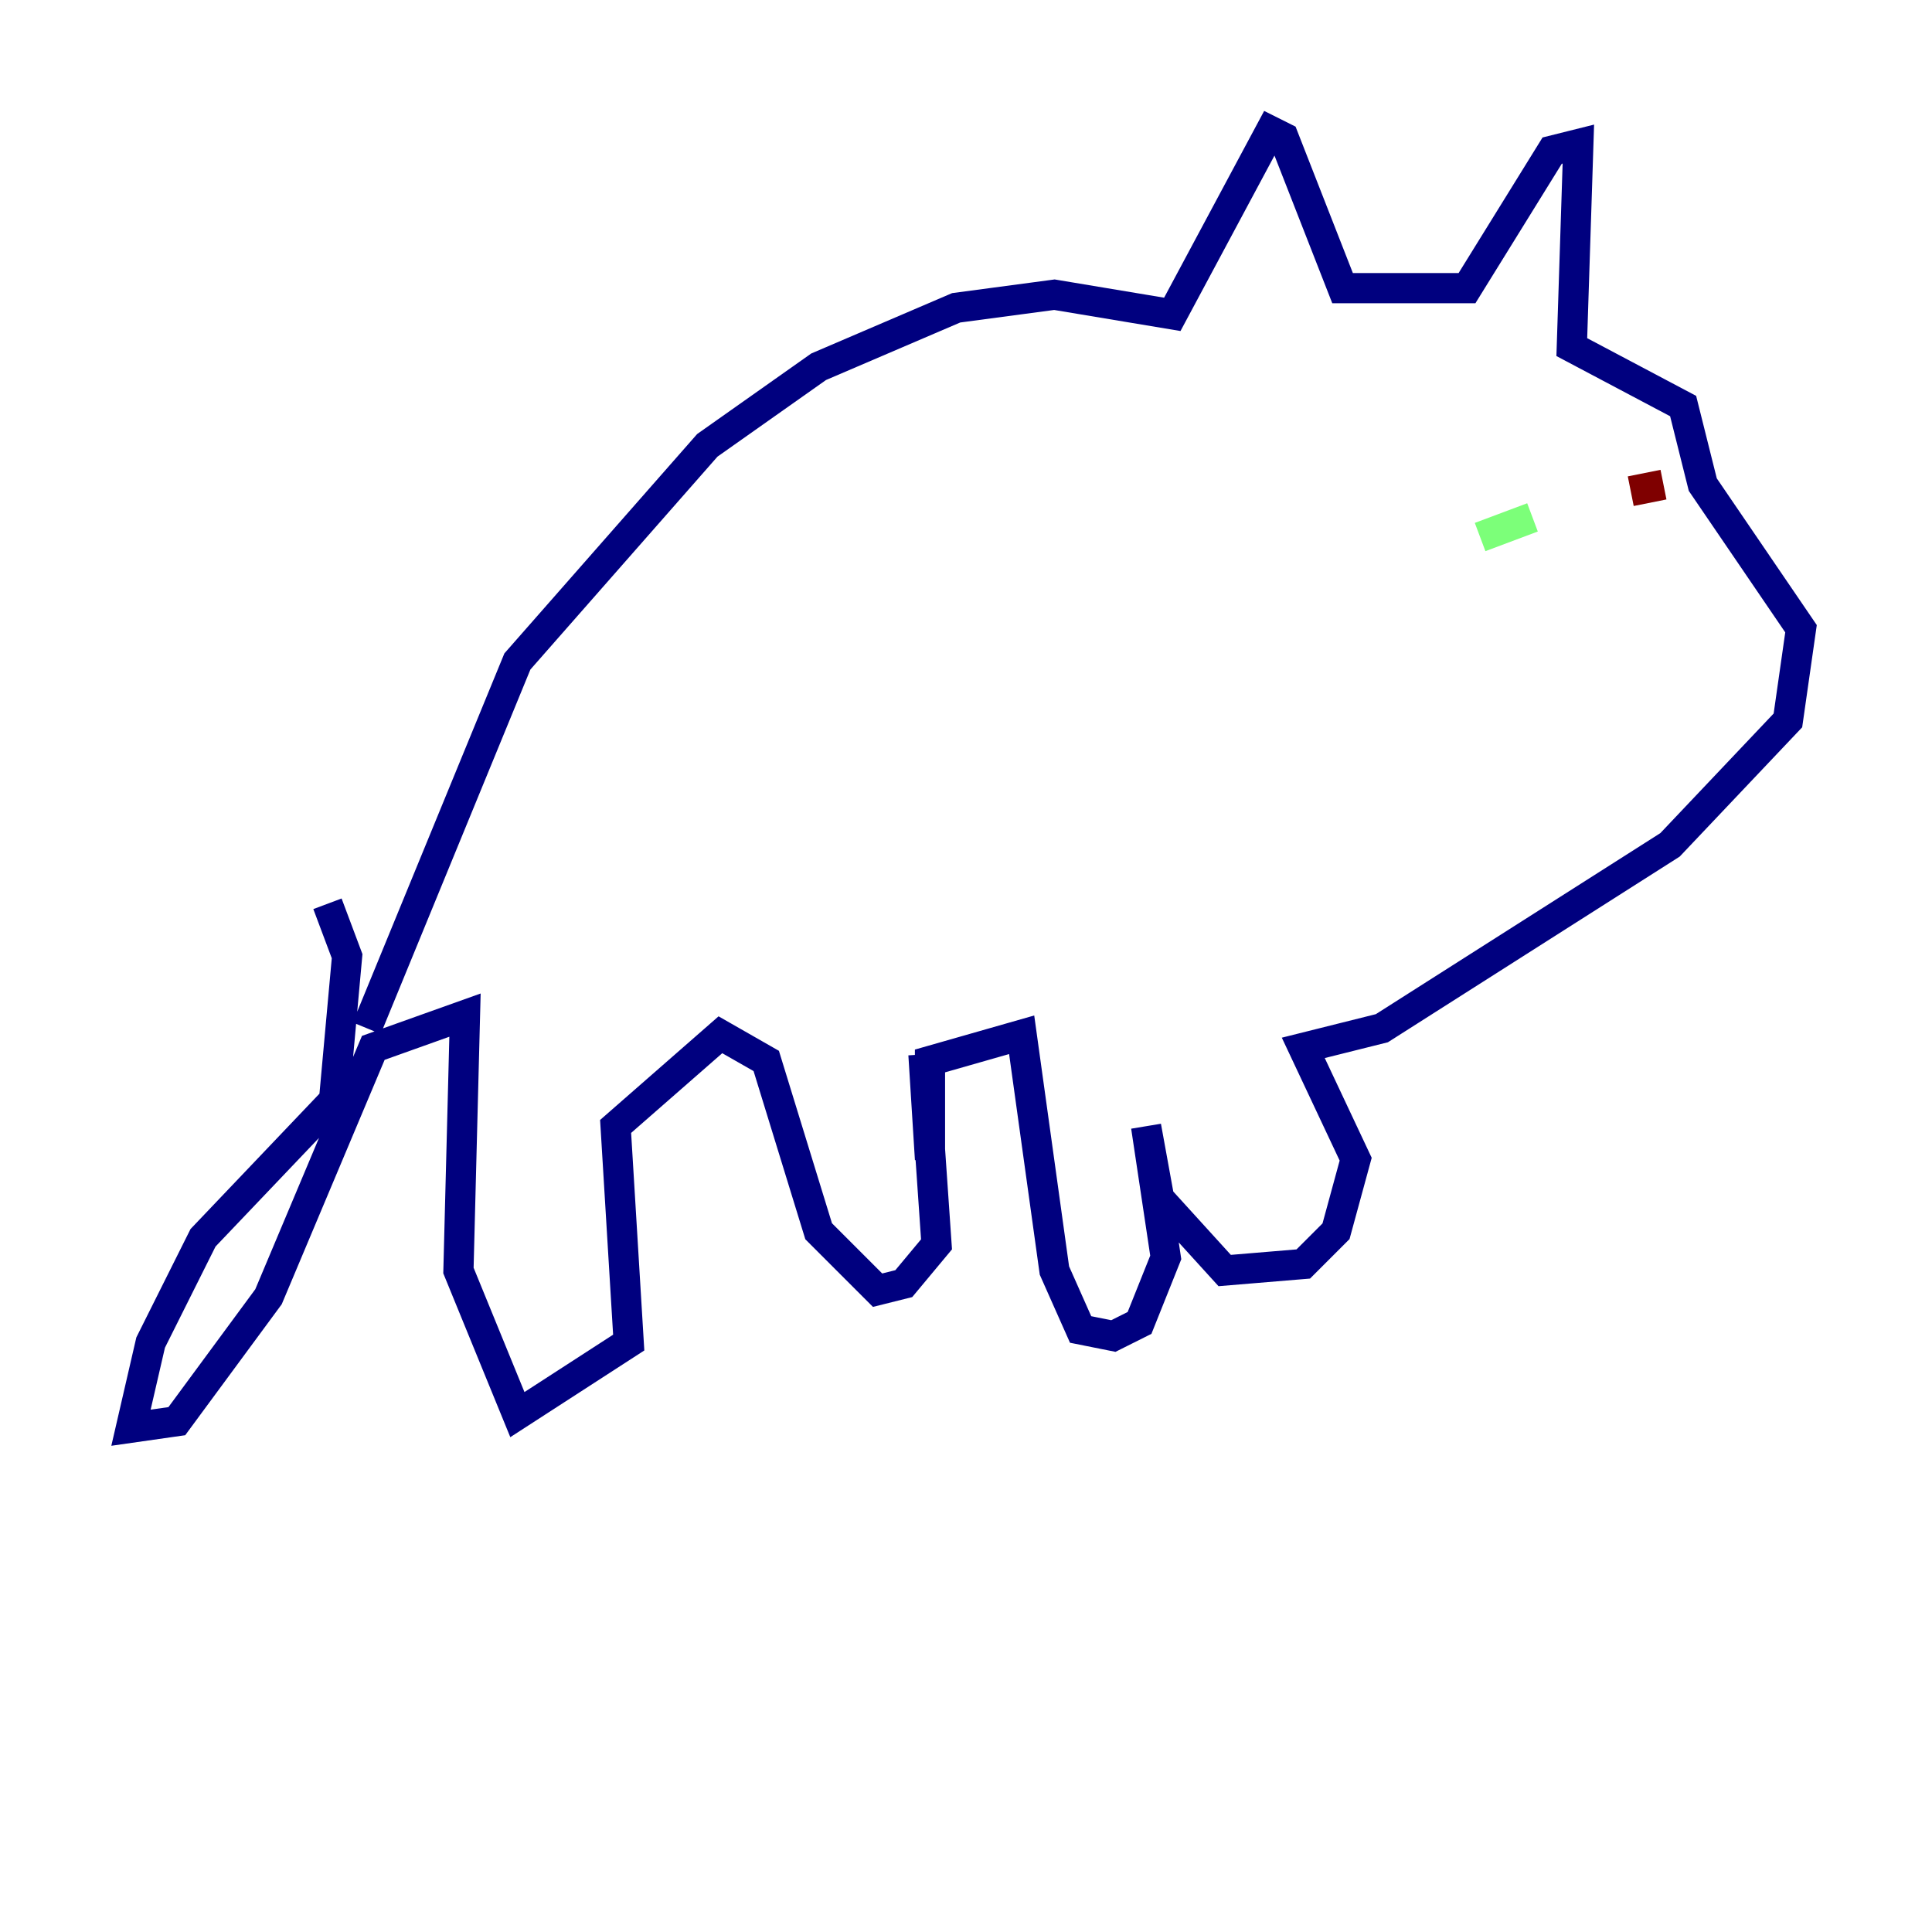 <?xml version="1.0" encoding="utf-8" ?>
<svg baseProfile="tiny" height="128" version="1.2" viewBox="0,0,128,128" width="128" xmlns="http://www.w3.org/2000/svg" xmlns:ev="http://www.w3.org/2001/xml-events" xmlns:xlink="http://www.w3.org/1999/xlink"><defs /><polyline fill="none" points="21.695,59.878 22.997,63.349 22.129,72.895 13.451,82.007 9.98,88.949 8.678,94.59 11.715,94.156 17.79,85.912 24.732,69.424 30.807,67.254 30.373,84.176 34.278,93.722 41.654,88.949 40.786,74.63 47.729,68.556 50.766,70.291 54.237,81.573 58.142,85.478 59.878,85.044 62.047,82.441 61.18,69.858 61.614,76.8 61.614,70.291 67.688,68.556 69.858,84.176 71.593,88.081 73.763,88.515 75.498,87.647 77.234,83.308 75.932,74.63 76.8,79.403 81.139,84.176 86.346,83.742 88.515,81.573 89.817,76.8 86.346,69.424 91.552,68.122 110.644,55.973 118.454,47.729 119.322,41.654 112.814,32.108 111.512,26.902 104.136,22.997 104.57,9.546 102.834,9.98 97.193,19.091 88.949,19.091 85.044,9.112 84.176,8.678 77.668,20.827 69.858,19.525 63.349,20.393 54.237,24.298 46.861,29.505 34.278,43.824 24.298,68.122" stroke="#00007f" stroke-width="2" /><polyline fill="none" points="98.061,35.58 101.532,34.278" stroke="#7cff79" stroke-width="2" /><polyline fill="none" points="108.041,32.542 110.21,32.108" stroke="#7f0000" stroke-width="2" /></svg>
